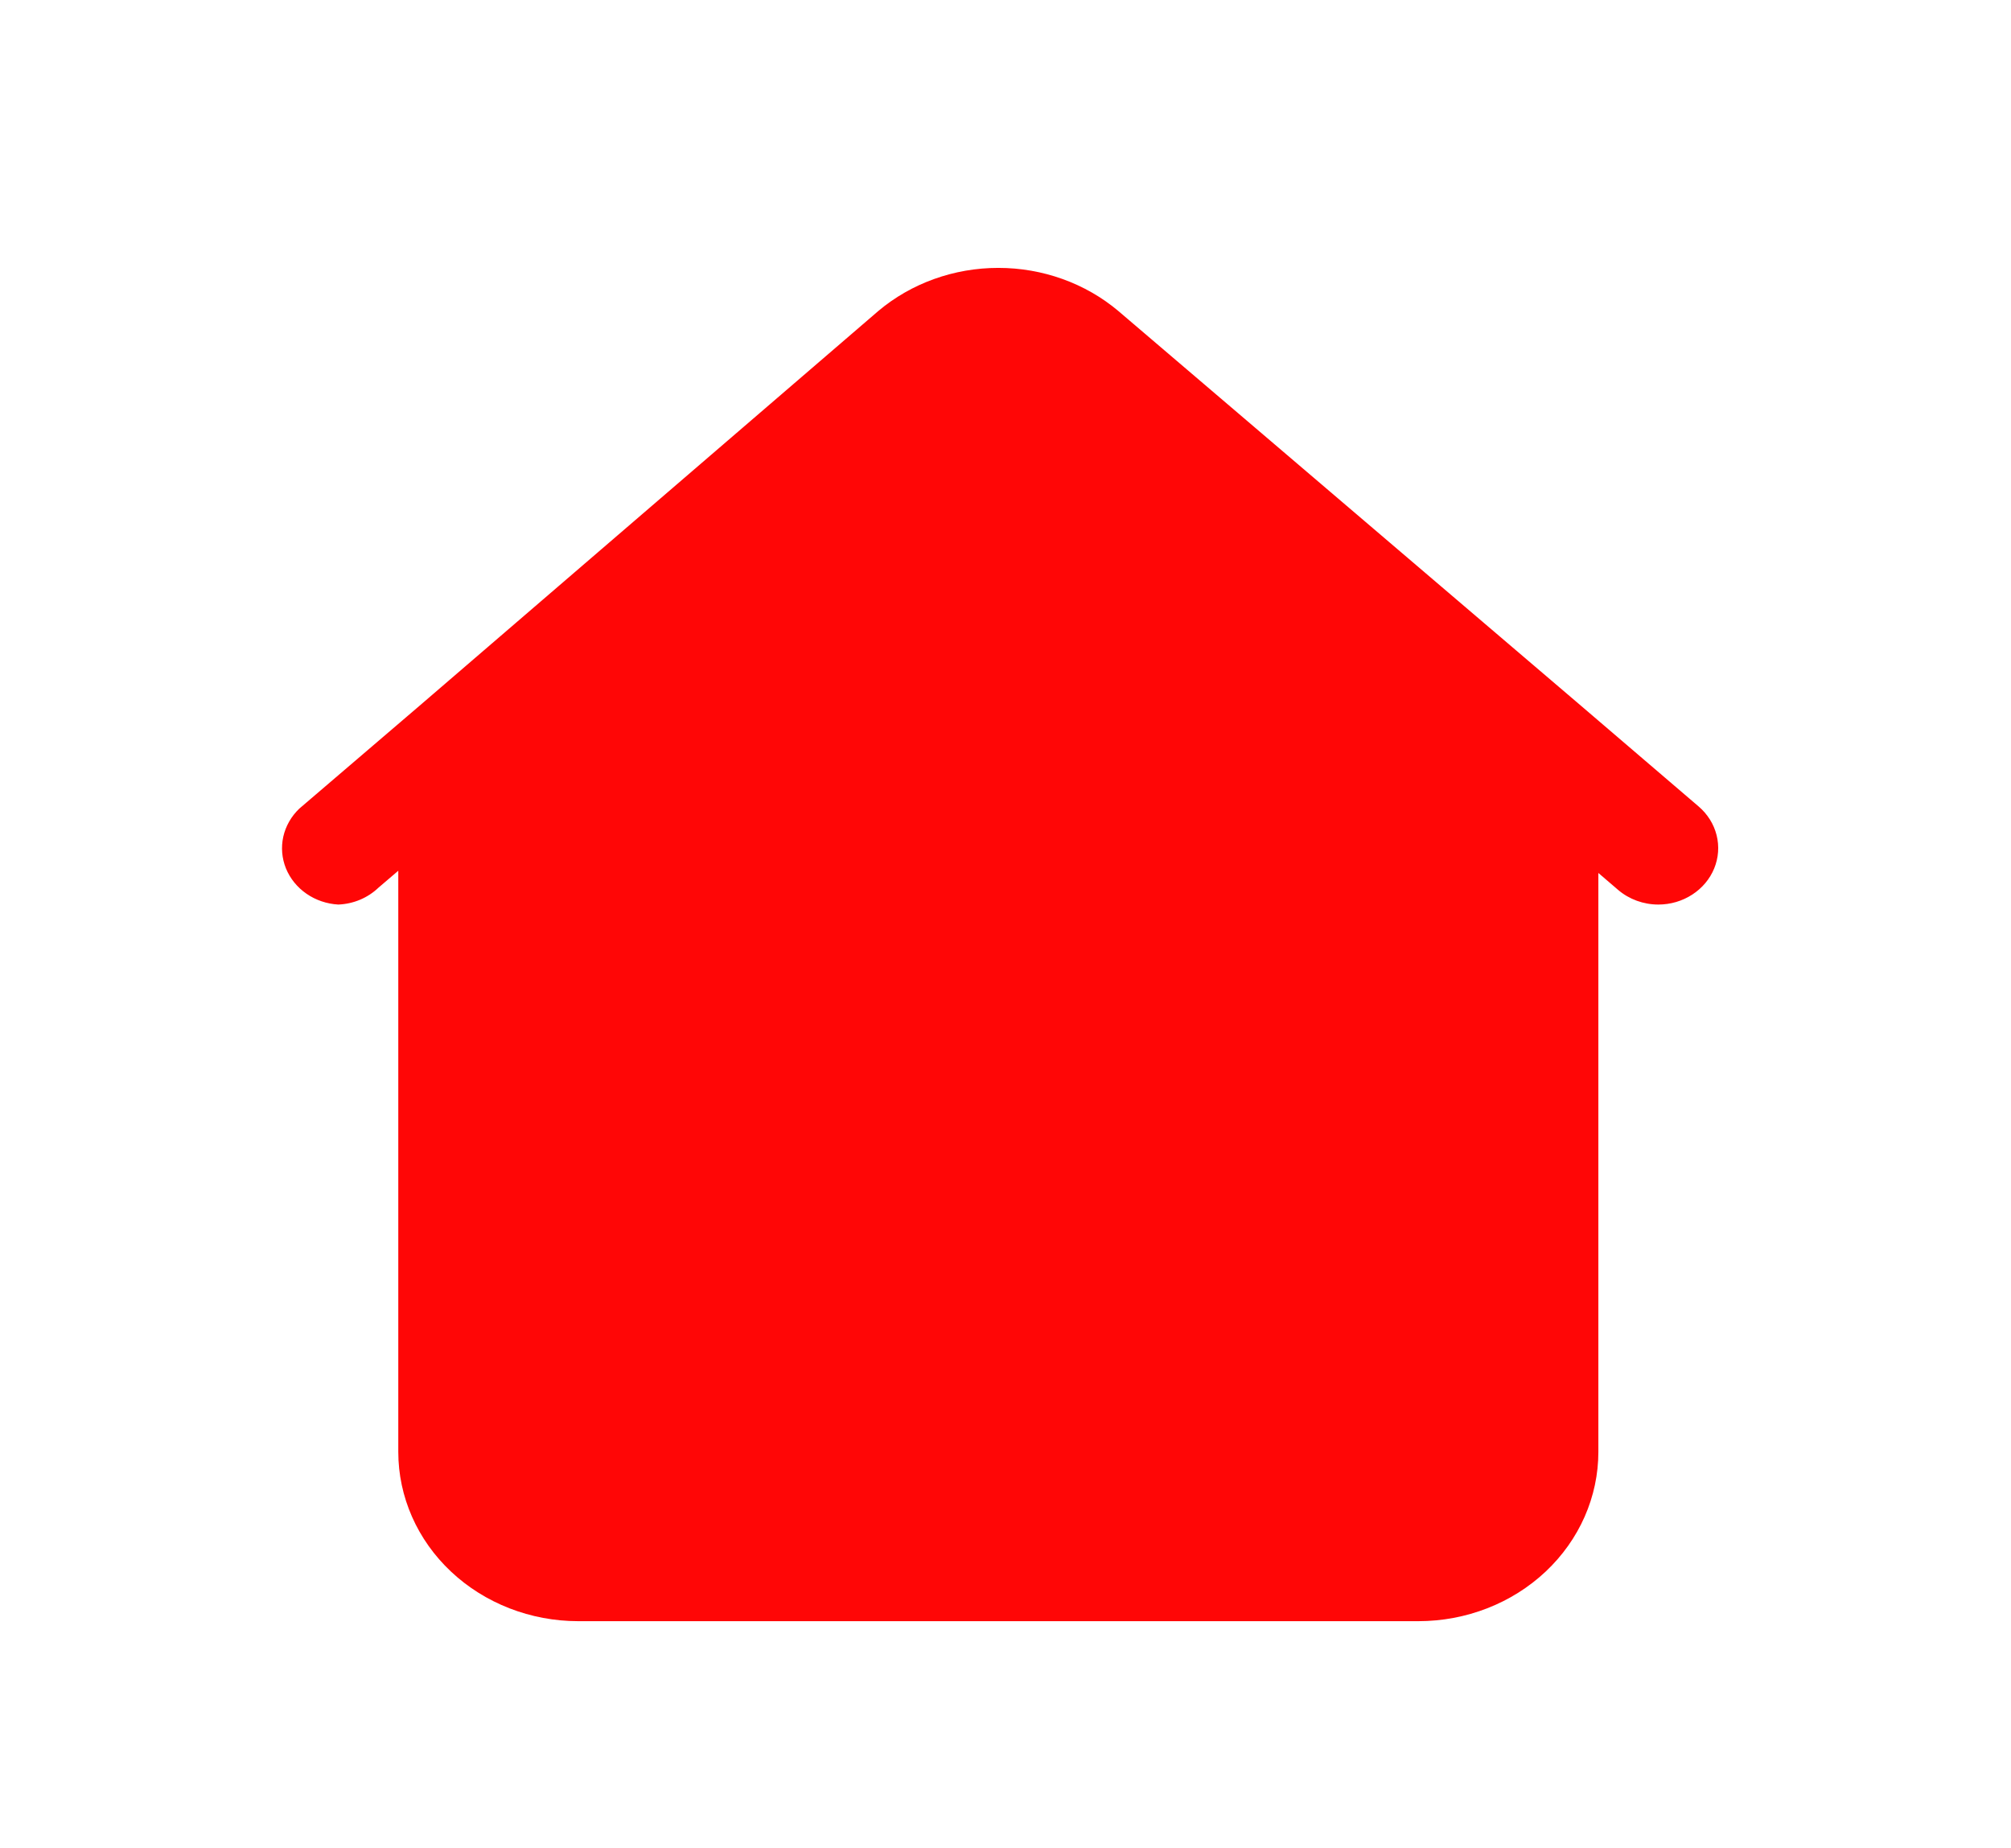 <svg width="37" height="34" viewBox="0 0 37 34" fill="none" xmlns="http://www.w3.org/2000/svg">
<path d="M31.252 14.835L29.044 12.945L20.576 5.721C19.969 5.21 19.183 4.928 18.368 4.928C17.553 4.928 16.767 5.21 16.16 5.721L7.714 12.987L5.506 14.876C5.358 15.018 5.256 15.197 5.212 15.392C5.169 15.587 5.186 15.789 5.261 15.975C5.337 16.161 5.468 16.323 5.639 16.441C5.809 16.559 6.013 16.628 6.224 16.64C6.504 16.629 6.768 16.517 6.964 16.329L7.328 16.018V26.709C7.328 27.535 7.677 28.327 8.298 28.911C8.919 29.495 9.762 29.823 10.64 29.823H26.096C26.974 29.823 27.817 29.495 28.438 28.911C29.059 28.327 29.408 27.535 29.408 26.709V16.059L29.772 16.371C29.975 16.544 30.238 16.64 30.512 16.64C30.735 16.64 30.952 16.576 31.135 16.457C31.318 16.339 31.459 16.171 31.539 15.976C31.619 15.78 31.635 15.567 31.583 15.363C31.532 15.159 31.416 14.975 31.252 14.835Z" fill="#FF0606"/>
</svg>
